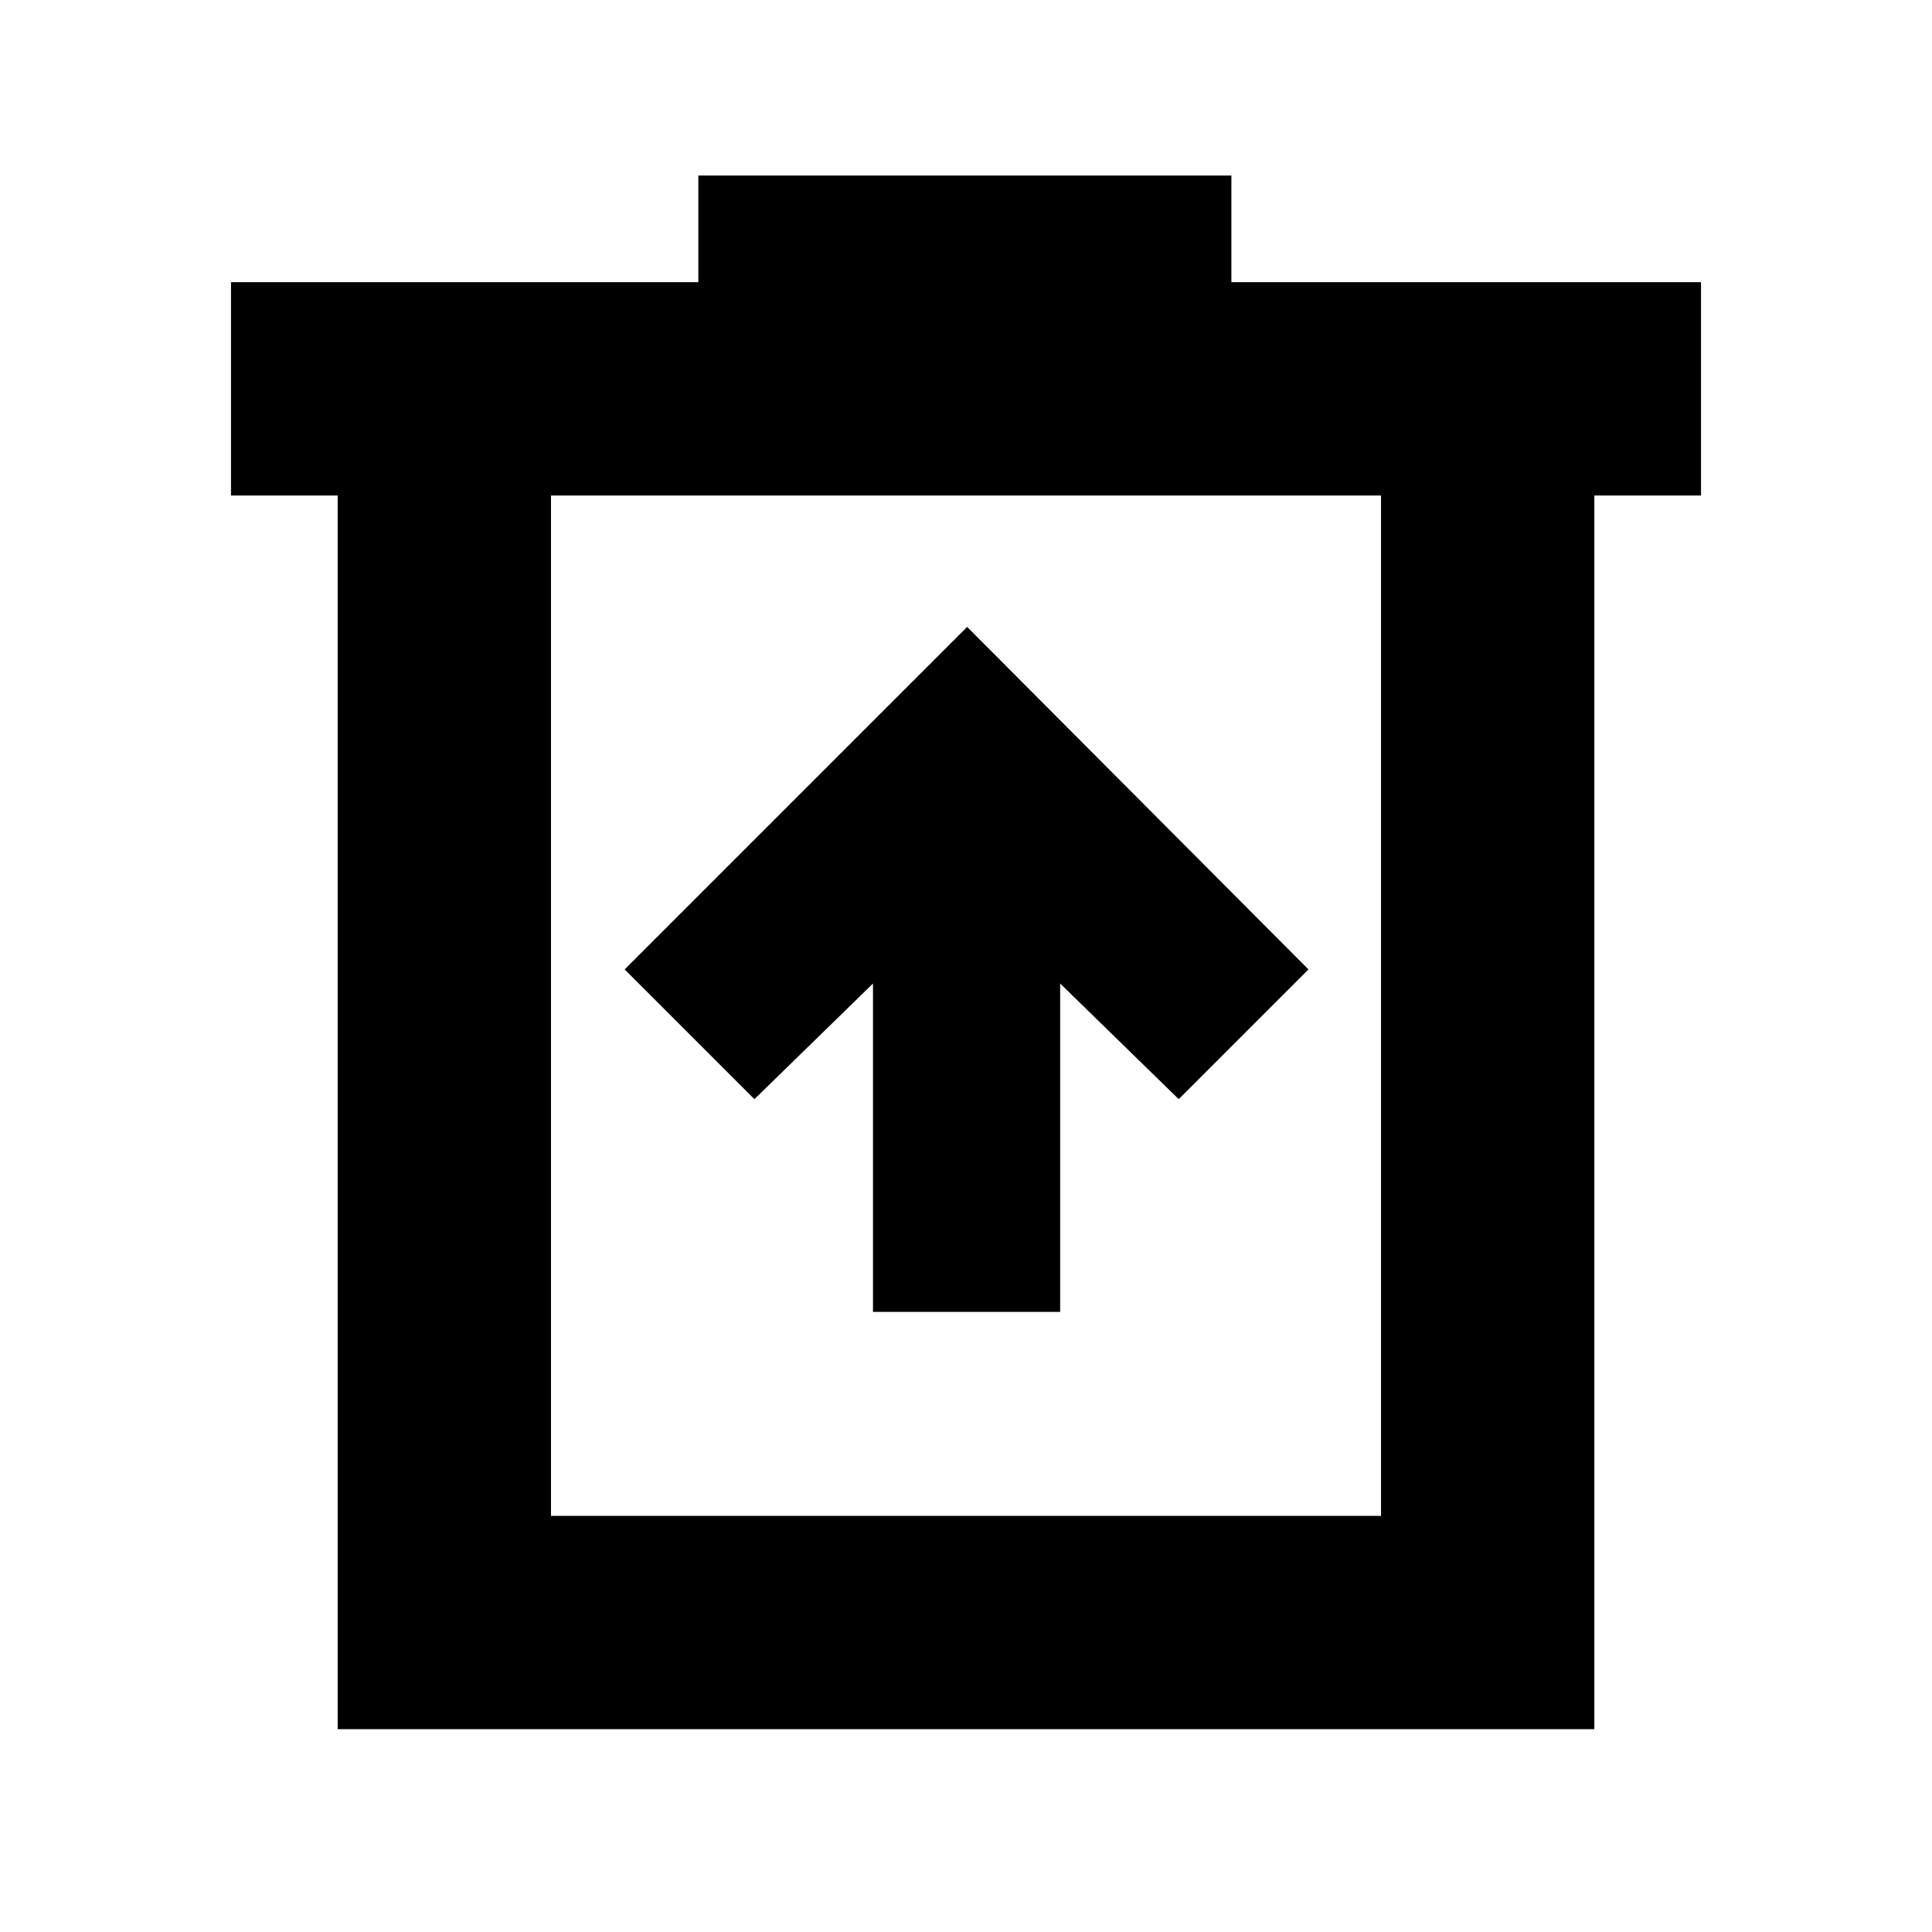 <svg xmlns="http://www.w3.org/2000/svg" height="24" viewBox="0 -960 960 960" width="24"><path d="M433.78-308.13h93V-471.3l58.92 57.47 64.47-64.47-169.6-170.18L310.39-478.3l64.48 64.47 58.91-57.47v163.17Zm-266 207.35v-613h-53v-106H347v-53h264.87v53h233.35v106h-53v613H167.78Zm106-106h412.44v-507H273.78v507Zm0-507v507-507Z"/></svg>